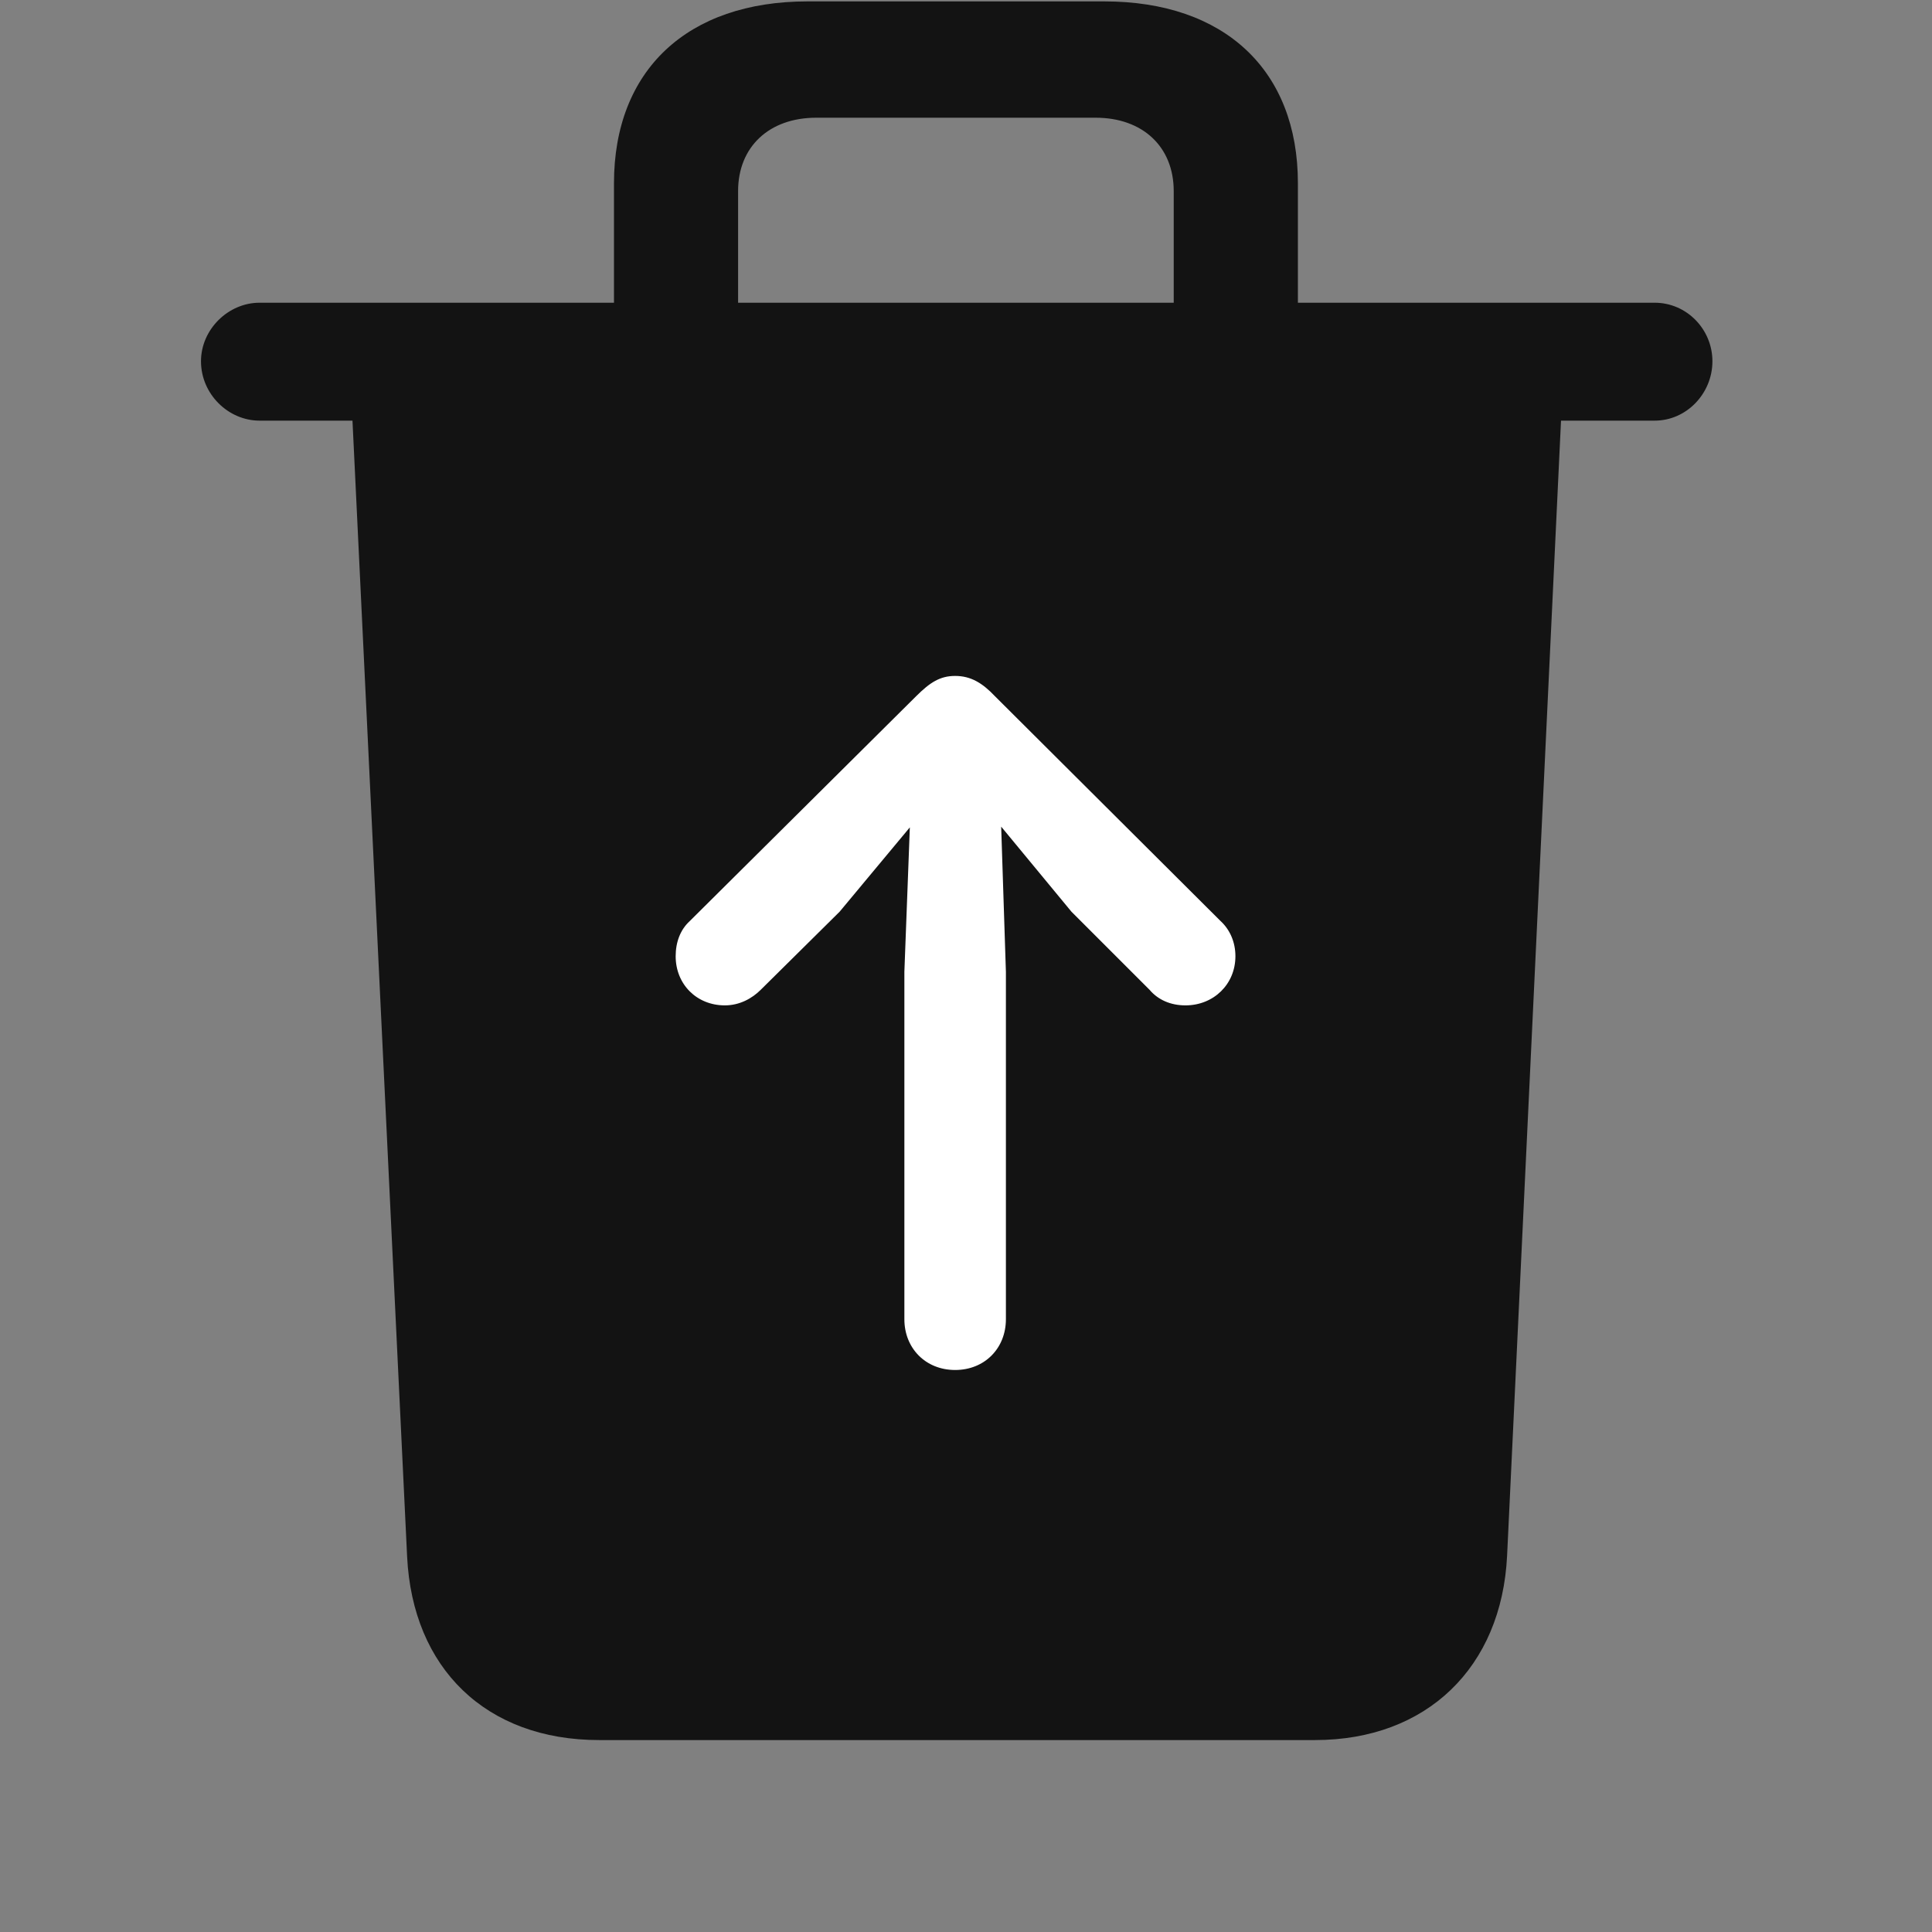 <svg width="29" height="29" viewBox="0 0 29 29" fill="none" xmlns="http://www.w3.org/2000/svg">
<rect x="0" y="0" width="29" height="29" fill="#808080" stroke="none"/>
<g clip-path="url(#clip0_1_42769)">
<path d="M9.216 5.376H11.079V2.869C11.079 2.201 11.548 1.767 12.251 1.767H16.447C17.15 1.767 17.618 2.201 17.618 2.869V5.376H19.482V2.751C19.482 1.052 18.38 0.021 16.575 0.021H12.122C10.318 0.021 9.216 1.052 9.216 2.751V5.376ZM3.896 6.314H24.837C25.318 6.314 25.704 5.904 25.704 5.423C25.704 4.943 25.318 4.544 24.837 4.544H3.896C3.427 4.544 3.017 4.943 3.017 5.423C3.017 5.916 3.427 6.314 3.896 6.314ZM8.993 26.119H19.739C21.415 26.119 22.54 25.029 22.622 23.353L23.443 6.068H5.279L6.111 23.365C6.193 25.041 7.294 26.119 8.993 26.119Z" fill="black" fill-opacity="0.85"/>
<path d="M14.337 20.564C13.892 20.564 13.575 20.236 13.575 19.802V14.587L13.657 12.419L12.603 13.685L11.419 14.857C11.29 14.986 11.103 15.091 10.88 15.091C10.458 15.091 10.142 14.775 10.142 14.353C10.142 14.142 10.212 13.955 10.353 13.826L13.751 10.451C13.962 10.24 14.114 10.146 14.337 10.146C14.572 10.146 14.747 10.252 14.935 10.451L18.322 13.826C18.462 13.955 18.544 14.142 18.544 14.353C18.544 14.775 18.216 15.091 17.794 15.091C17.572 15.091 17.384 15.009 17.255 14.857L16.083 13.685L15.028 12.408L15.099 14.587V19.802C15.099 20.236 14.782 20.564 14.337 20.564Z" fill="white"/>
</g>
<defs>
<clipPath id="clip0_1_42769">
<rect width="22.688" height="28.184" fill="white" transform="translate(3.017 0.021)"/>
</clipPath>
</defs>
</svg>

